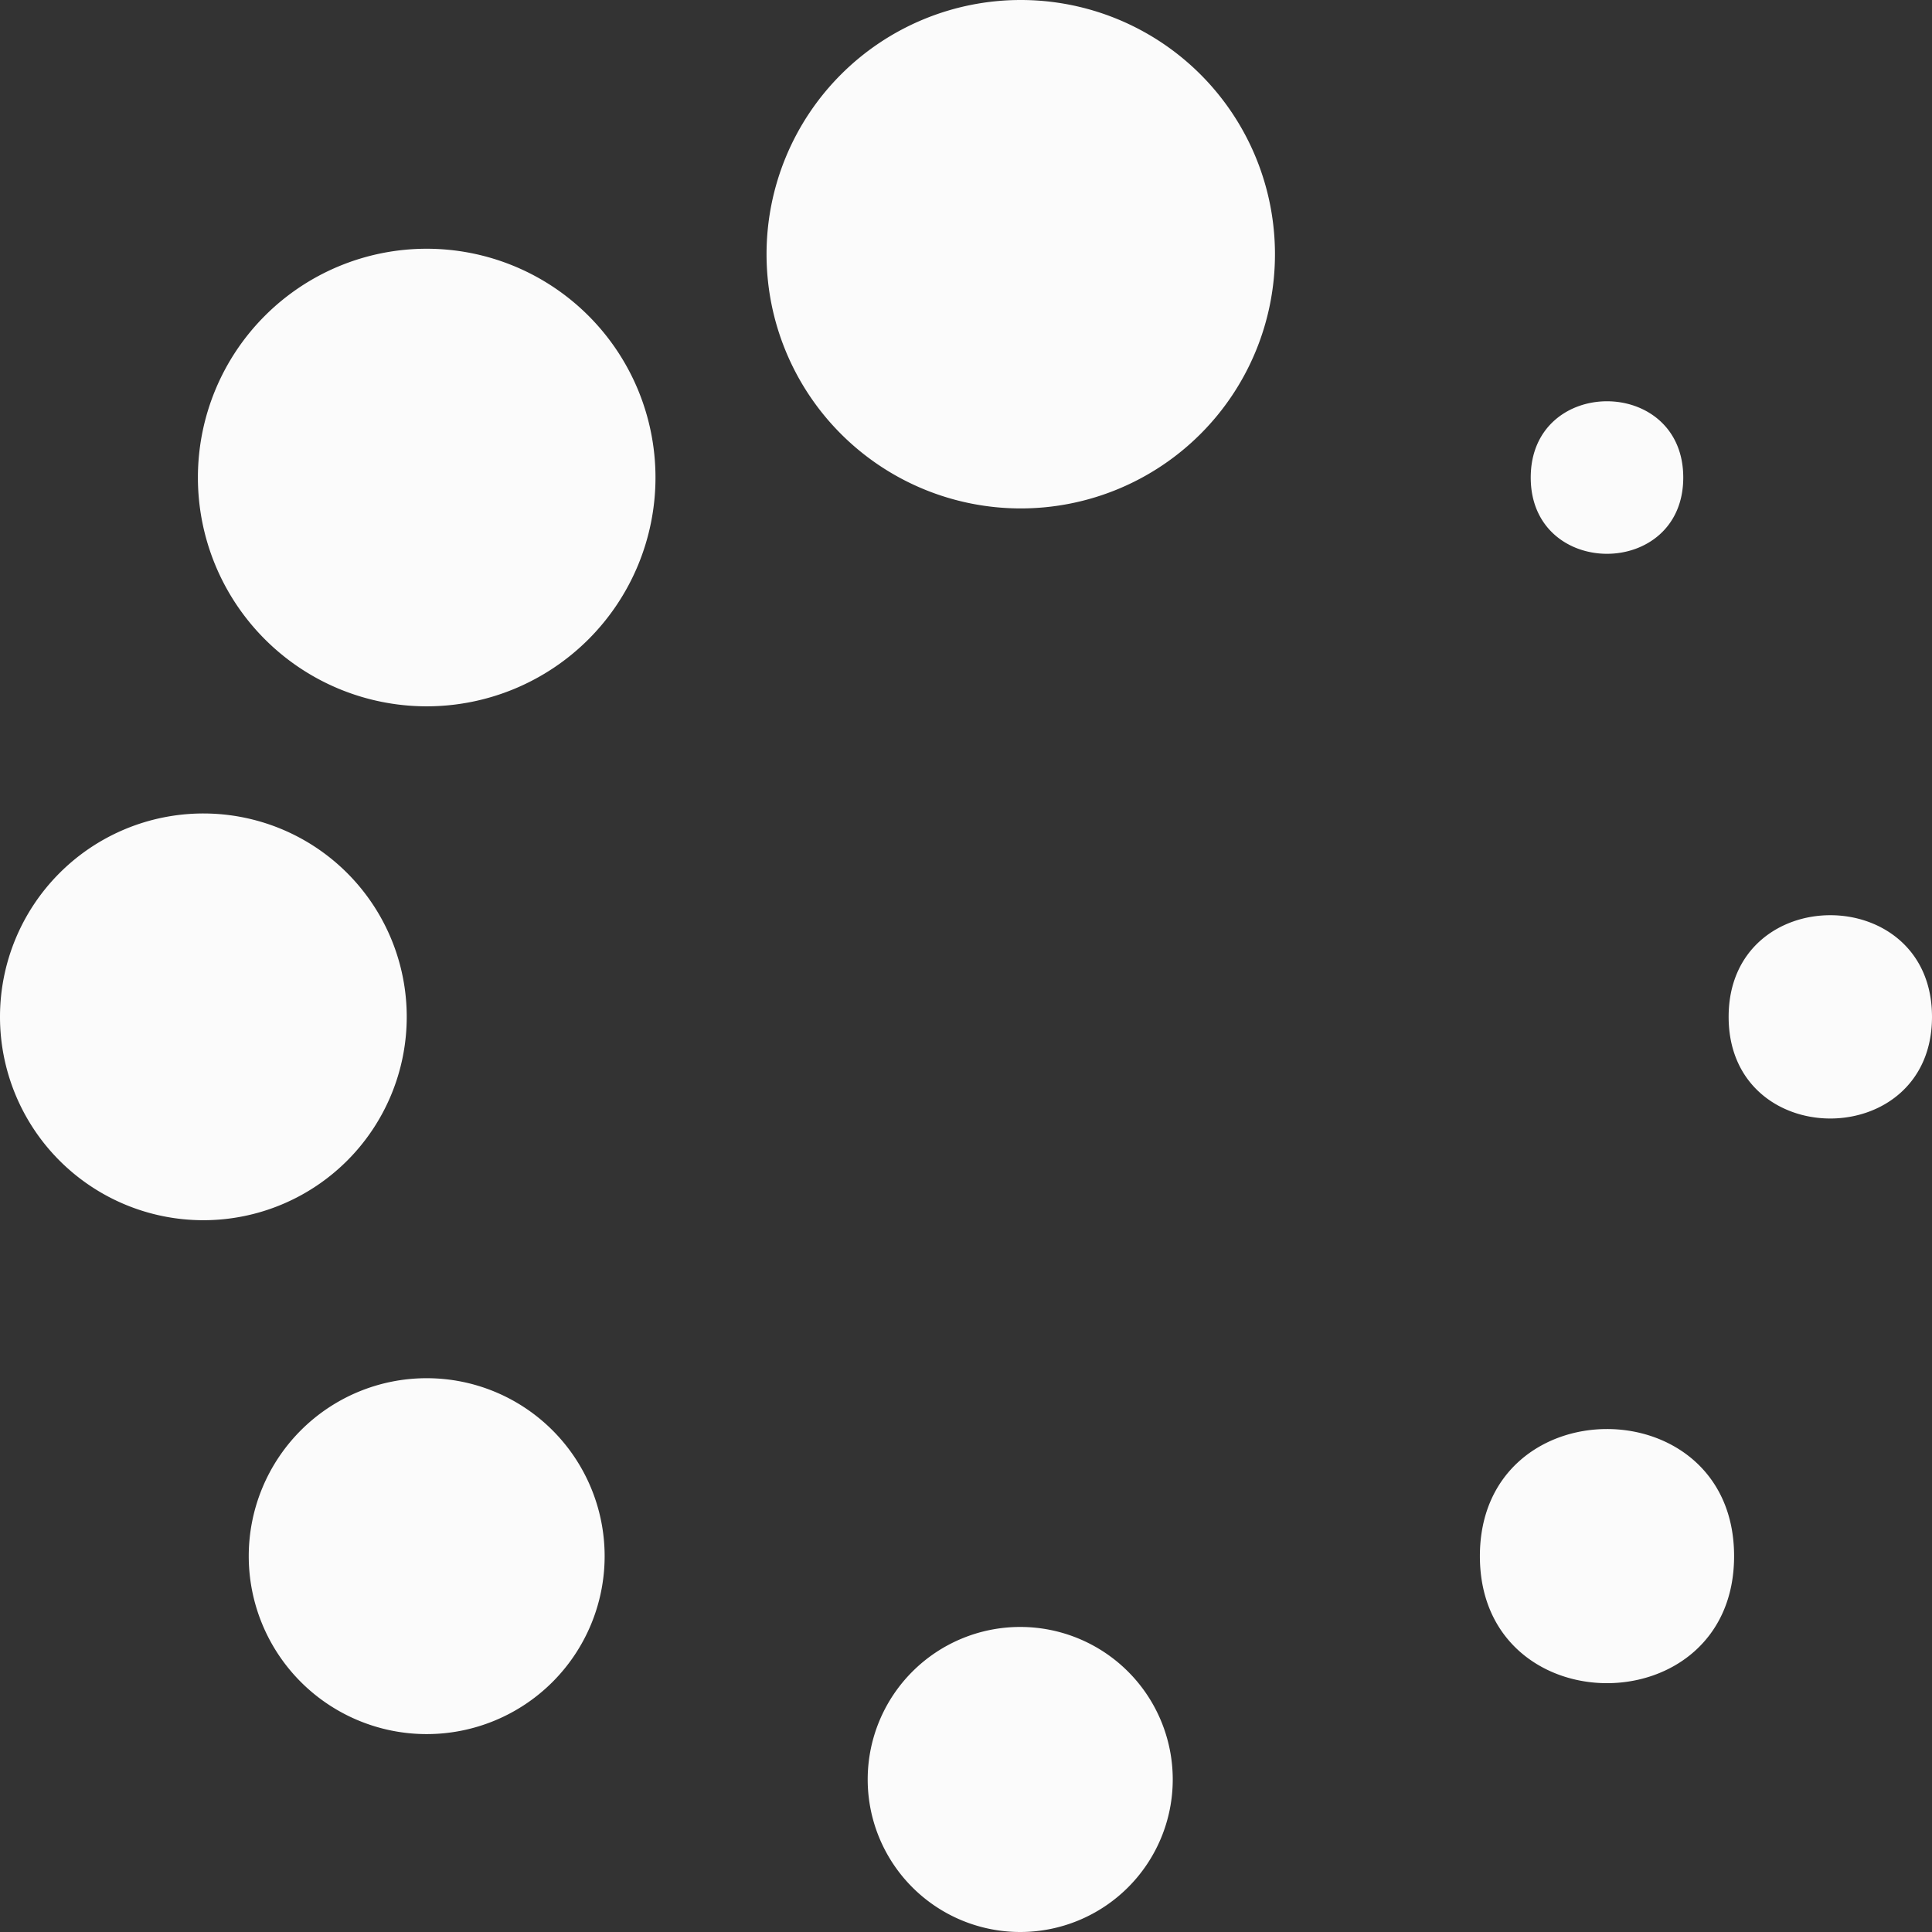 <svg xmlns="http://www.w3.org/2000/svg" width="76" height="76"><rect width="100%" height="100%" fill="#333333" stroke="none"/><path d="M50.154 10a10 10 0 1 1-10-10 10 10 0 0 1 10 10m-4.021 60a6 6 0 1 1-6-6 6 6 0 0 1 6 6m20.082-51.215c0 4-6 4-6 0s6-4 6 0m-42.43 42.43a7 7 0 1 1-7-7 7 7 0 0 1 7 7M76 40.001c0 5.331-8 5.331-8 0s8-5.333 8 0M16 40a8 8 0 1 1-8-8 8 8 0 0 1 8 8m52.215 21.214c0 6.664-10 6.664-10 0s10-6.667 10 0m-42.43-42.429a9 9 0 1 1-9-9 9 9 0 0 1 9 9" fill="#fbfbfb"/></svg>